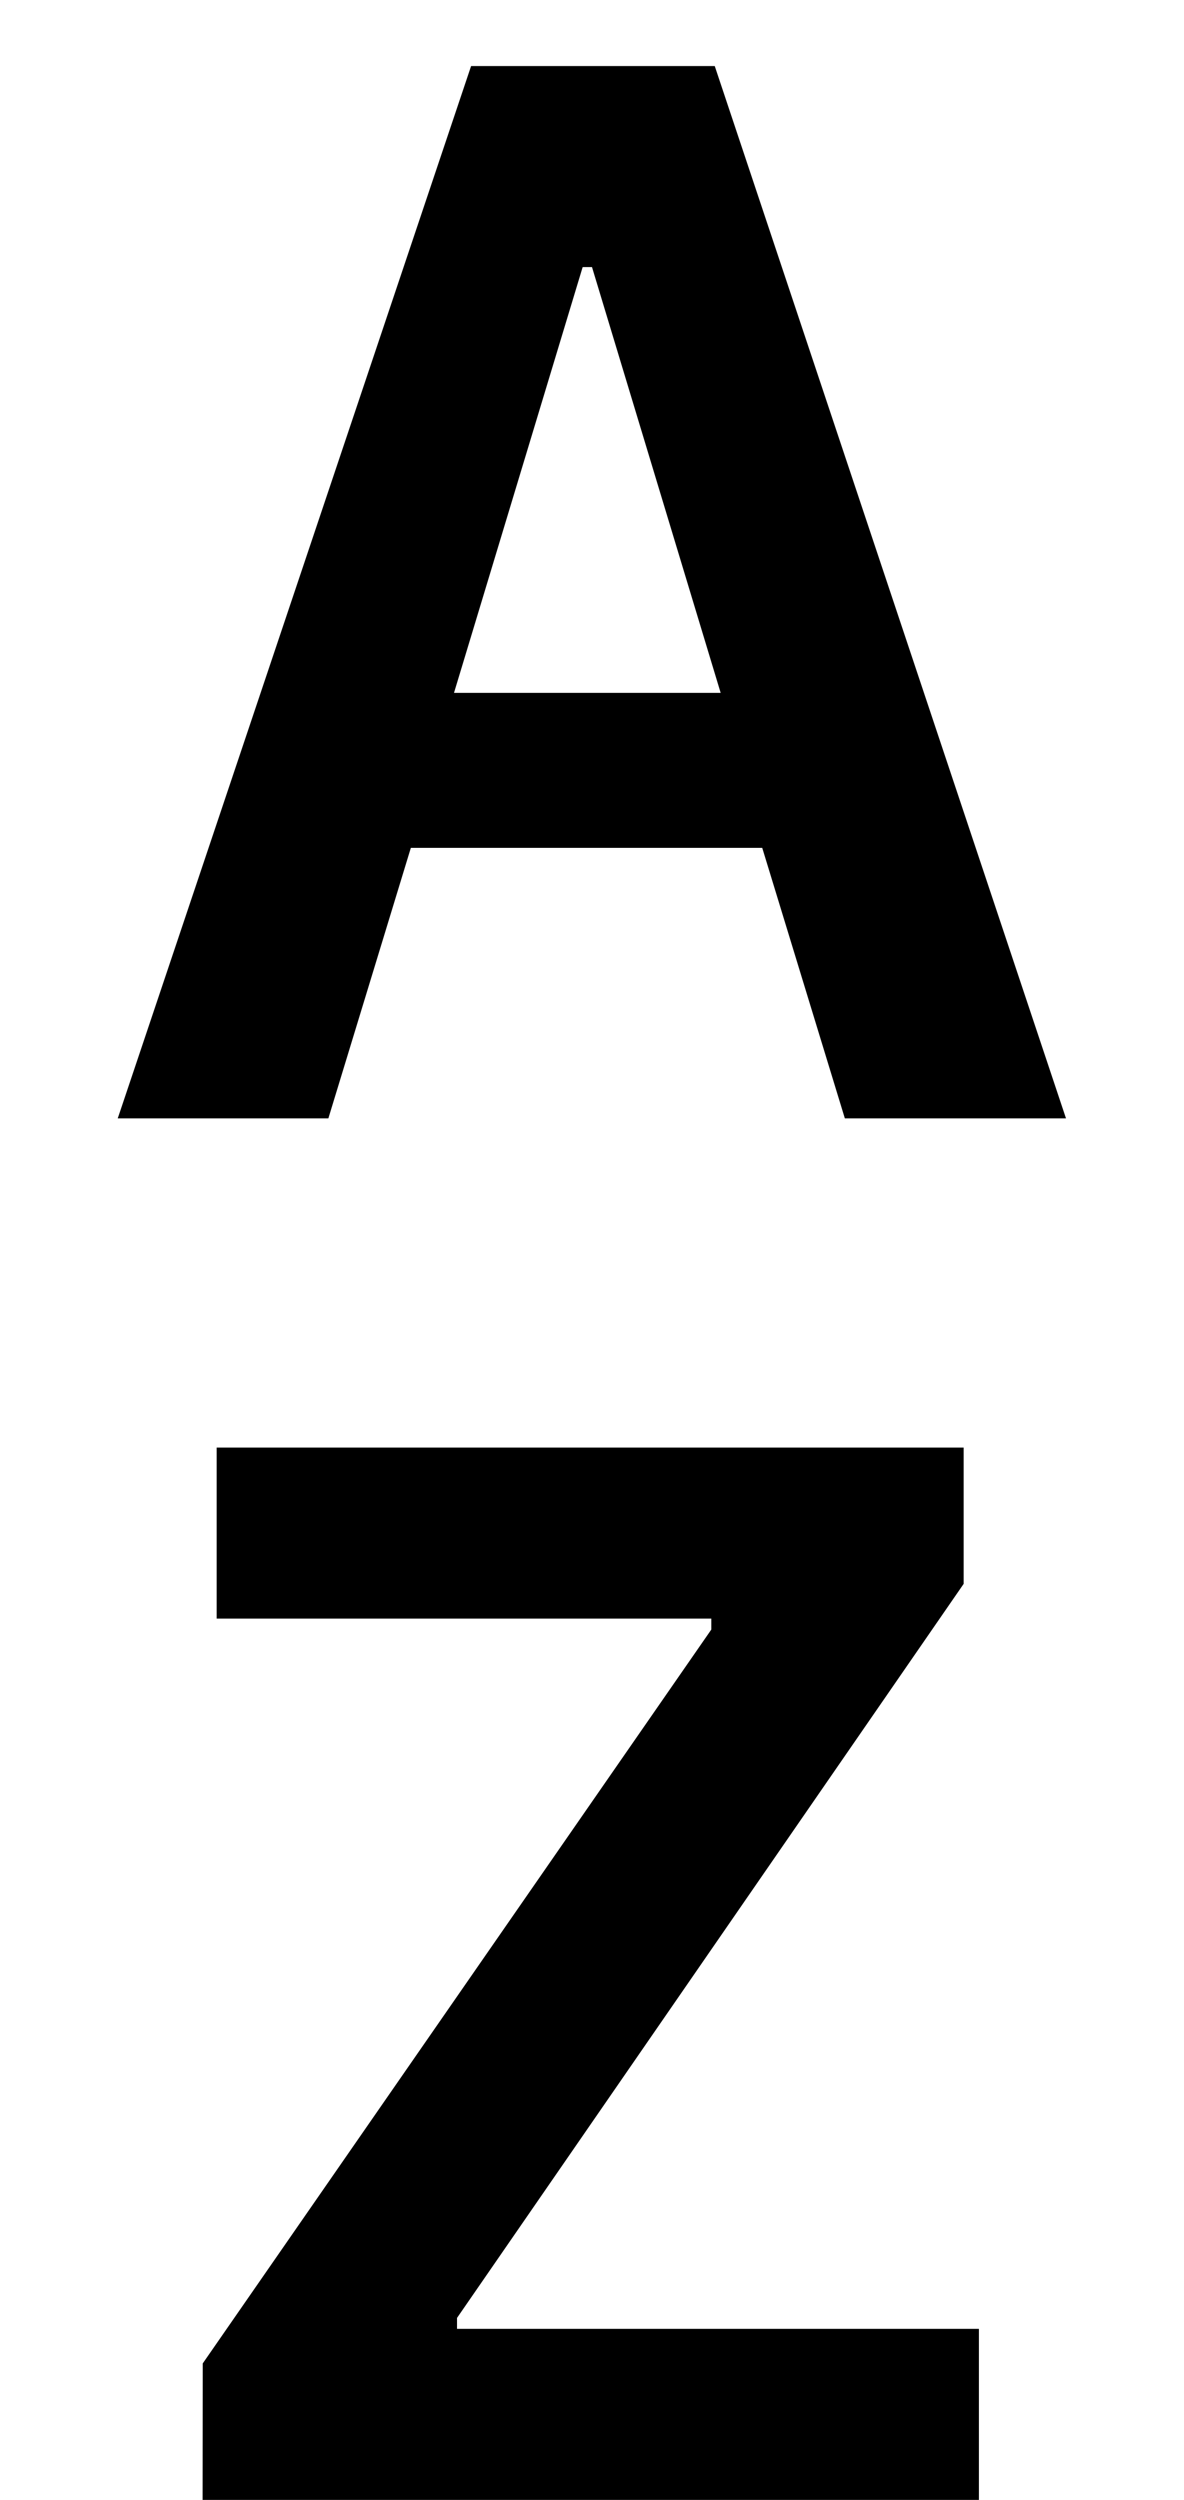 ﻿<?xml version="1.0" encoding="utf-8"?>
<svg version="1.1" xmlns:xlink="http://www.w3.org/1999/xlink" width="9px" height="19px" xmlns="http://www.w3.org/2000/svg">
  <defs>
    <pattern id="BGPattern" patternUnits="userSpaceOnUse" alignment="0 0" imageRepeat="None" />
    <mask fill="white" id="Clip6290">
      <path d="M 0.895 8.5  L 2.496 8.5  L 3.123 6.444  L 5.794 6.444  L 6.422 8.5  L 8.103 8.5  L 5.433 0.502  L 3.581 0.502  L 0.895 8.5  Z M 4.429 2.03  L 4.5 2.03  L 5.478 5.266  L 3.451 5.266  L 4.429 2.03  Z M 1.541 17.963  L 1.54 19  L 7.441 19  L 7.441 17.7  L 3.474 17.7  L 3.474 17.617  L 7.325 12.038  L 7.325 11.002  L 1.647 11.002  L 1.647 12.302  L 5.407 12.302  L 5.407 12.385  L 1.541 17.963  Z " fill-rule="evenodd" />
    </mask>
  </defs>
  <g transform="matrix(1 0 0 1 -10 0 )">
    <path d="M 0.895 8.5  L 2.496 8.5  L 3.123 6.444  L 5.794 6.444  L 6.422 8.5  L 8.103 8.5  L 5.433 0.502  L 3.581 0.502  L 0.895 8.5  Z M 4.429 2.03  L 4.5 2.03  L 5.478 5.266  L 3.451 5.266  L 4.429 2.03  Z M 1.541 17.963  L 1.54 19  L 7.441 19  L 7.441 17.7  L 3.474 17.7  L 3.474 17.617  L 7.325 12.038  L 7.325 11.002  L 1.647 11.002  L 1.647 12.302  L 5.407 12.302  L 5.407 12.385  L 1.541 17.963  Z " fill-rule="nonzero" fill="rgba(0, 0, 0, 1)" stroke="none" transform="matrix(1 0 0 1 10 0 )" class="fill" />
    <path d="M 0.895 8.5  L 2.496 8.5  L 3.123 6.444  L 5.794 6.444  L 6.422 8.5  L 8.103 8.5  L 5.433 0.502  L 3.581 0.502  L 0.895 8.5  Z " stroke-width="0" stroke-dasharray="0" stroke="rgba(255, 255, 255, 0)" fill="none" transform="matrix(1 0 0 1 10 0 )" class="stroke" mask="url(#Clip6290)" />
    <path d="M 4.429 2.03  L 4.5 2.03  L 5.478 5.266  L 3.451 5.266  L 4.429 2.03  Z " stroke-width="0" stroke-dasharray="0" stroke="rgba(255, 255, 255, 0)" fill="none" transform="matrix(1 0 0 1 10 0 )" class="stroke" mask="url(#Clip6290)" />
    <path d="M 1.541 17.963  L 1.54 19  L 7.441 19  L 7.441 17.7  L 3.474 17.7  L 3.474 17.617  L 7.325 12.038  L 7.325 11.002  L 1.647 11.002  L 1.647 12.302  L 5.407 12.302  L 5.407 12.385  L 1.541 17.963  Z " stroke-width="0" stroke-dasharray="0" stroke="rgba(255, 255, 255, 0)" fill="none" transform="matrix(1 0 0 1 10 0 )" class="stroke" mask="url(#Clip6290)" />
  </g>
</svg>